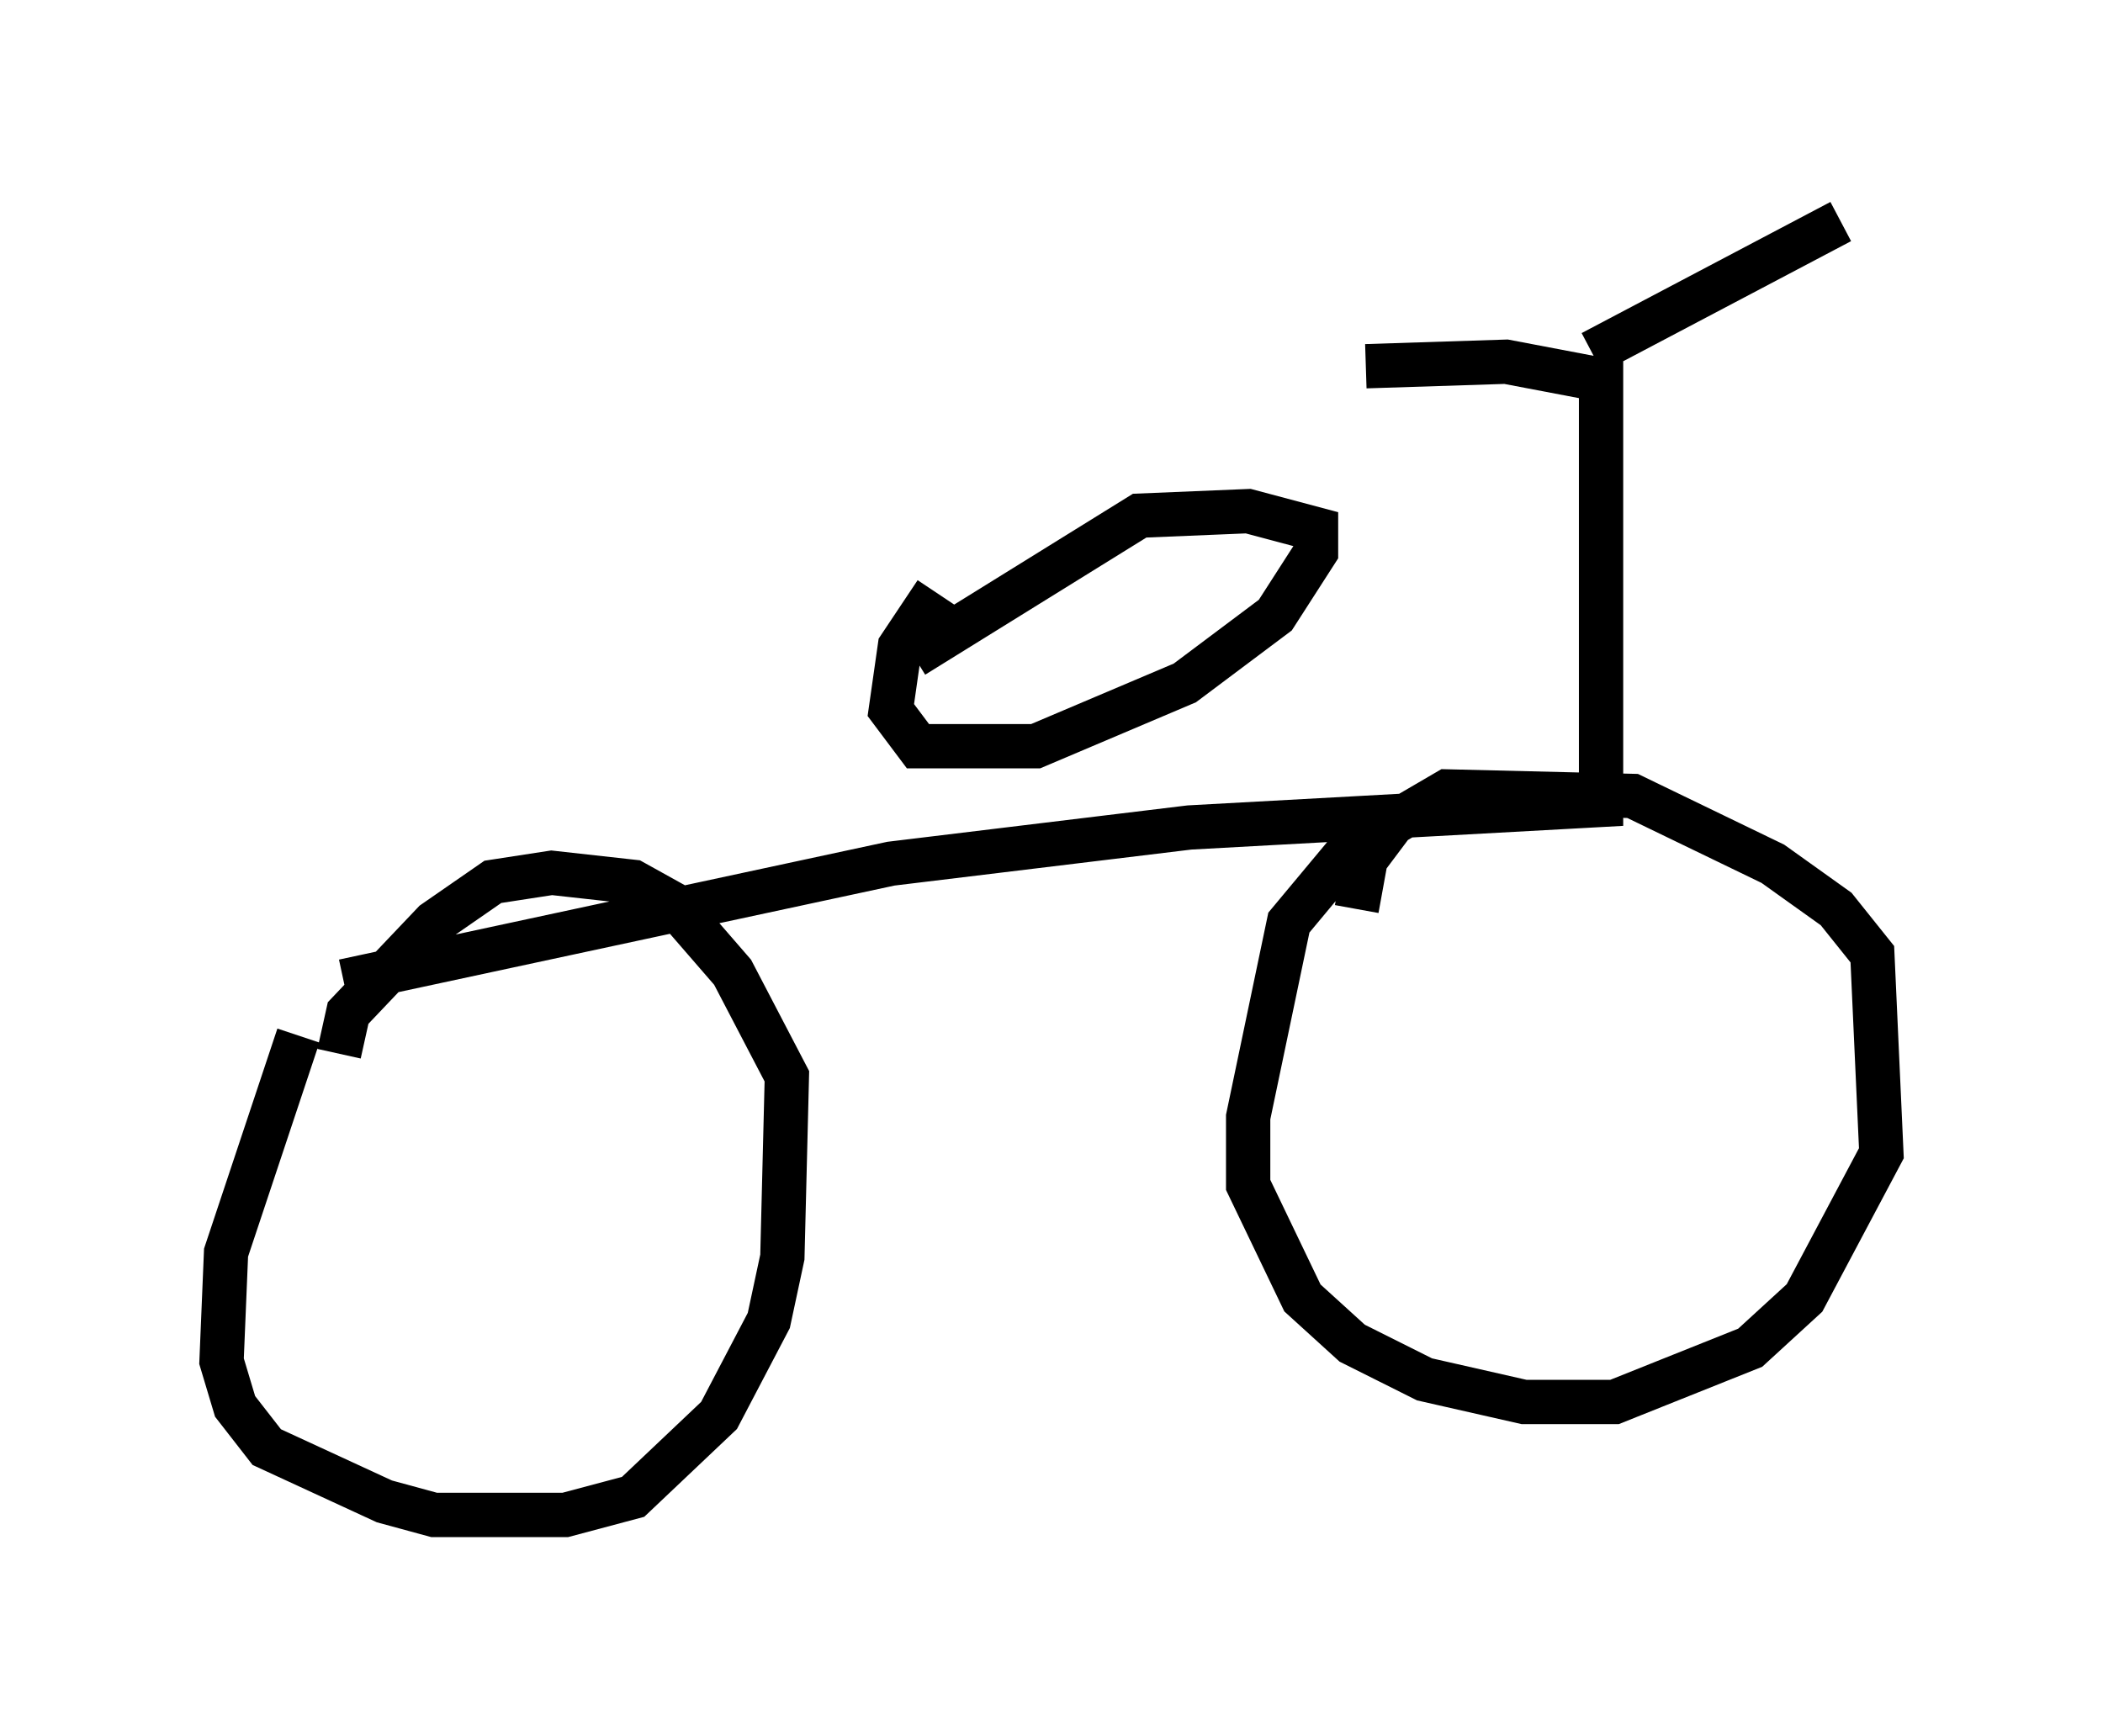 <?xml version="1.0" encoding="utf-8" ?>
<svg baseProfile="full" height="39.196" version="1.1" width="47.465" xmlns="http://www.w3.org/2000/svg" xmlns:ev="http://www.w3.org/2001/xml-events" xmlns:xlink="http://www.w3.org/1999/xlink"><defs /><rect fill="white" height="39.196" width="47.465" x="0" y="0" /><path d="M6.633, 22.763 m1.123, -0.613 l12.352, -2.654 6.738, -0.817 l9.29, -0.51 0.0, -9.596 l-2.144, -0.408 -3.165, 0.102 m5.104, -0.306 l5.615, -2.96 m-34.811, 18.375 l-1.633, 4.9 -0.102, 2.45 l0.306, 1.021 0.715, 0.919 l2.654, 1.225 1.123, 0.306 l2.96, 0.0 1.531, -0.408 l1.94, -1.838 1.123, -2.144 l0.306, -1.429 0.102, -4.083 l-1.225, -2.348 -1.327, -1.531 l-0.919, -0.51 -1.838, -0.204 l-1.327, 0.204 -1.327, 0.919 l-1.94, 2.042 -0.204, 0.919 m23.479, -5.41 l-2.042, 2.45 -0.919, 4.39 l0.0, 1.531 1.225, 2.552 l1.123, 1.021 1.633, 0.817 l2.246, 0.51 2.042, 0.0 l3.063, -1.225 1.225, -1.123 l1.735, -3.267 -0.204, -4.492 l-0.817, -1.021 -1.429, -1.021 l-3.165, -1.531 -4.185, -0.102 l-1.225, 0.715 -0.613, 0.817 l-0.204, 1.123 m-9.494, -7.146 l-0.817, 1.225 -0.204, 1.429 l0.613, 0.817 2.654, 0.0 l3.369, -1.429 2.042, -1.531 l0.919, -1.429 0.0, -0.51 l-1.531, -0.408 -2.45, 0.102 l-5.104, 3.165 " fill="none" stroke="black" stroke-width="1" /></svg>